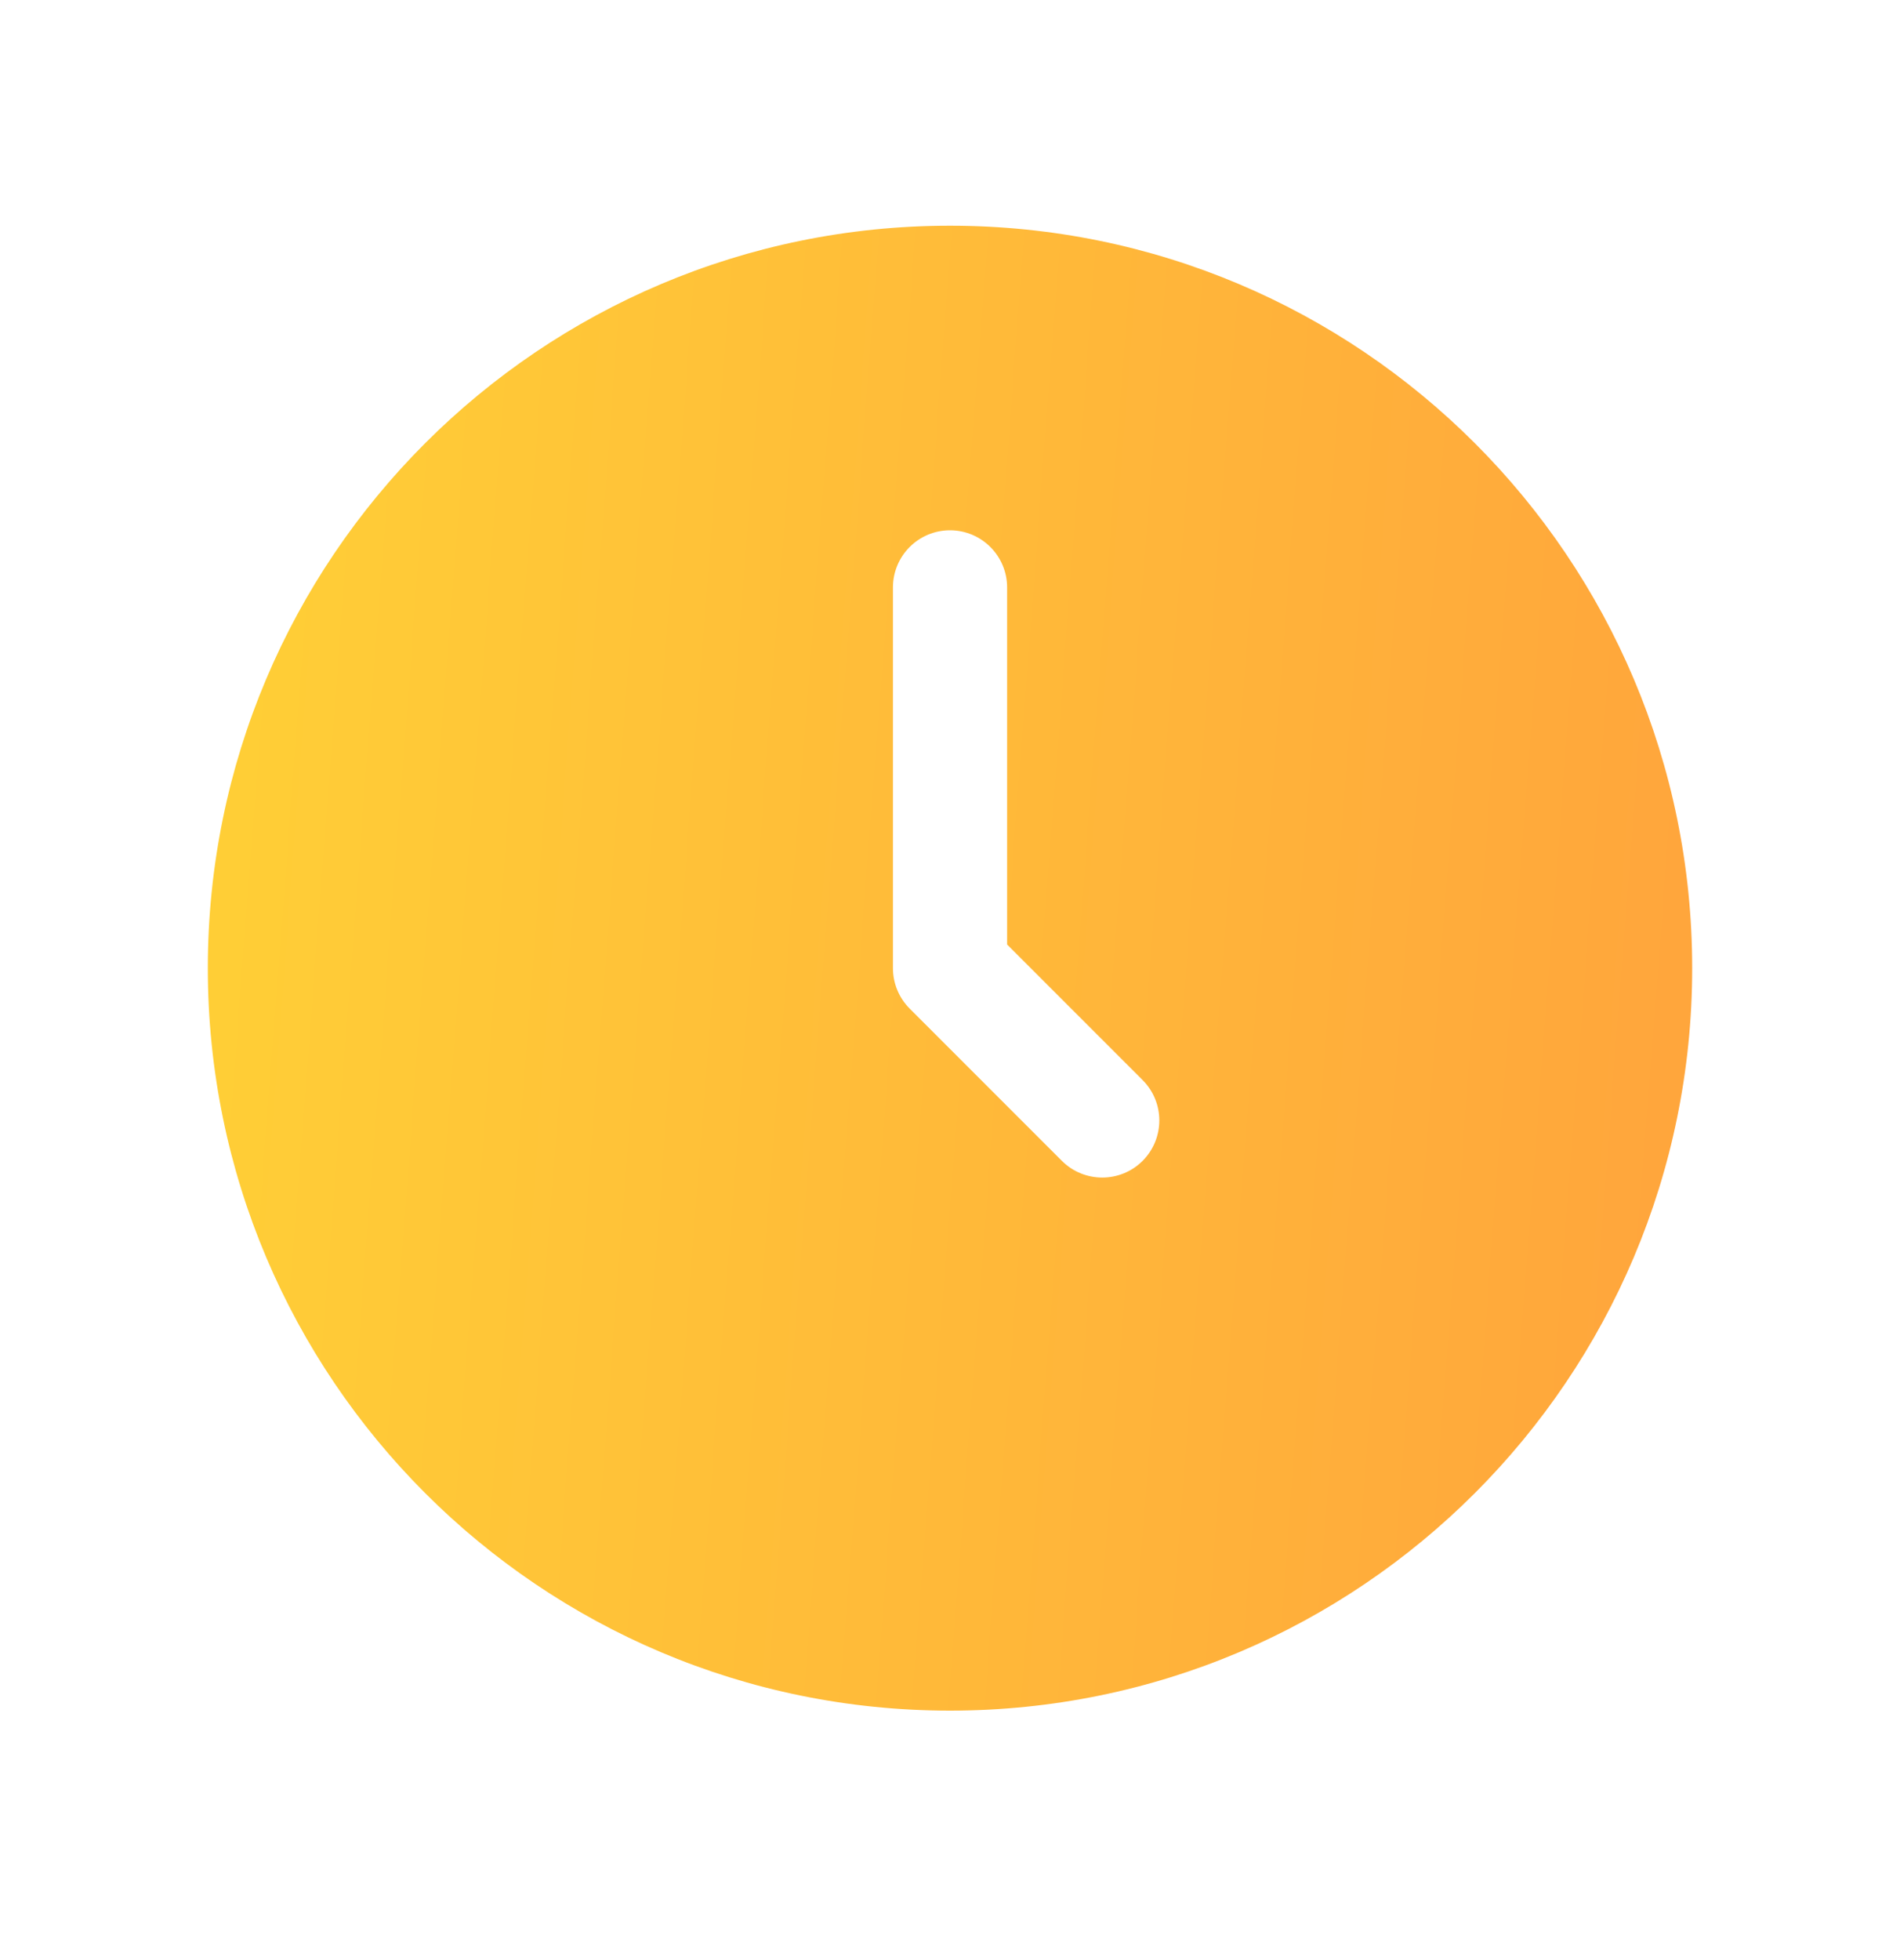 <svg width="32" height="33" viewBox="0 0 32 33" fill="none" xmlns="http://www.w3.org/2000/svg">
<path fill-rule="evenodd" clip-rule="evenodd" d="M3.5 16.3C3.5 9.396 9.096 3.8 16 3.8C22.904 3.8 28.5 9.396 28.5 16.3C28.5 23.203 22.904 28.8 16 28.8C9.096 28.8 3.5 23.203 3.5 16.3ZM16.962 9.89C16.962 9.359 16.531 8.928 16 8.928C15.469 8.928 15.039 9.359 15.039 9.89V16.3C15.039 16.555 15.14 16.799 15.32 16.98L17.884 19.544C18.26 19.919 18.869 19.919 19.244 19.544C19.619 19.168 19.619 18.559 19.244 18.184L16.962 15.902V9.89Z" fill="url(#paint0_linear_50516_4409)"/>
<defs>
<linearGradient id="paint0_linear_50516_4409" x1="3.5" y1="3.8" x2="30.253" y2="5.842" gradientUnits="userSpaceOnUse">
<stop stop-color="#FFD036"/>
<stop offset="1" stop-color="#FFA43C"/>
</linearGradient>
</defs>
</svg>
